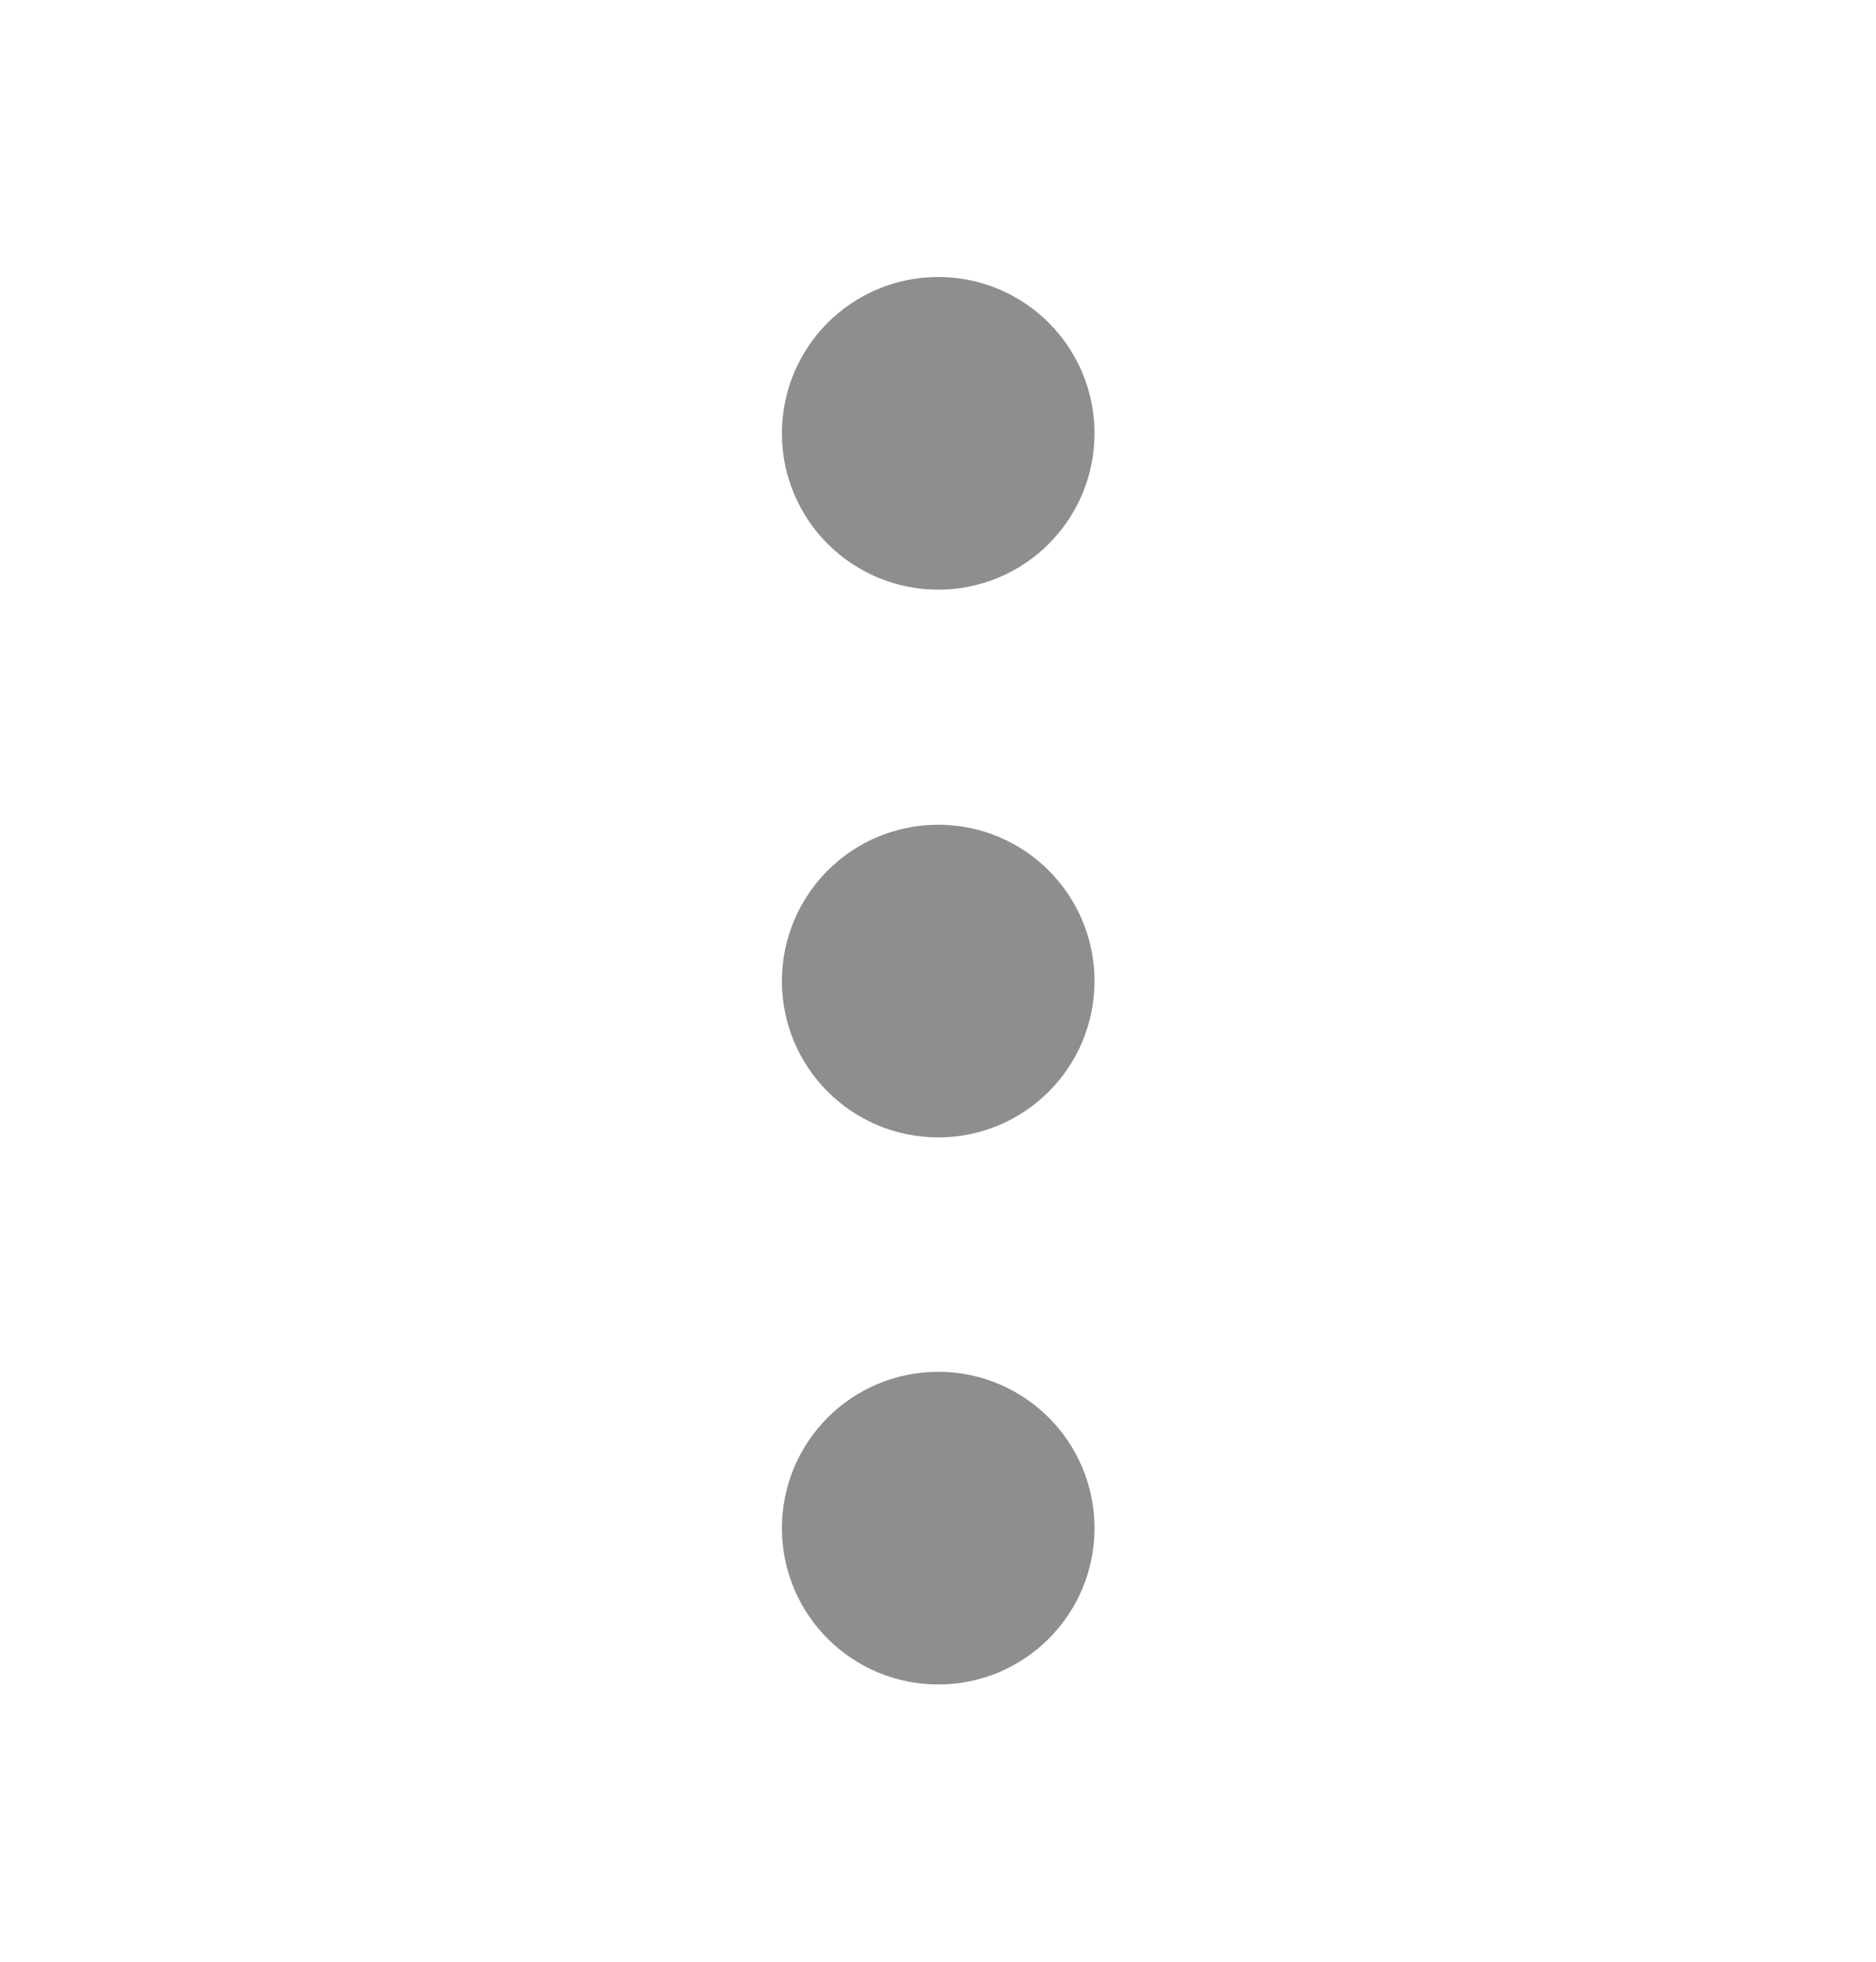 <svg width="22" height="23" viewBox="0 0 22 23" fill="none" xmlns="http://www.w3.org/2000/svg">
<g id="more-vertical">
<path id="Vector" d="M11.003 12.419C11.509 12.419 11.919 12.009 11.919 11.503C11.919 10.996 11.509 10.586 11.003 10.586C10.496 10.586 10.086 10.996 10.086 11.503C10.086 12.009 10.496 12.419 11.003 12.419Z" stroke="#8E8E8E" stroke-width="1.833" stroke-linecap="round" stroke-linejoin="round"/>
<path id="Vector_2" d="M11.003 5.997C11.509 5.997 11.919 5.587 11.919 5.081C11.919 4.574 11.509 4.164 11.003 4.164C10.496 4.164 10.086 4.574 10.086 5.081C10.086 5.587 10.496 5.997 11.003 5.997Z" stroke="#8E8E8E" stroke-width="1.833" stroke-linecap="round" stroke-linejoin="round"/>
<path id="Vector_3" d="M11.003 18.833C11.509 18.833 11.919 18.423 11.919 17.917C11.919 17.41 11.509 17 11.003 17C10.496 17 10.086 17.41 10.086 17.917C10.086 18.423 10.496 18.833 11.003 18.833Z" stroke="#8E8E8E" stroke-width="1.833" stroke-linecap="round" stroke-linejoin="round"/>
</g>
</svg>
